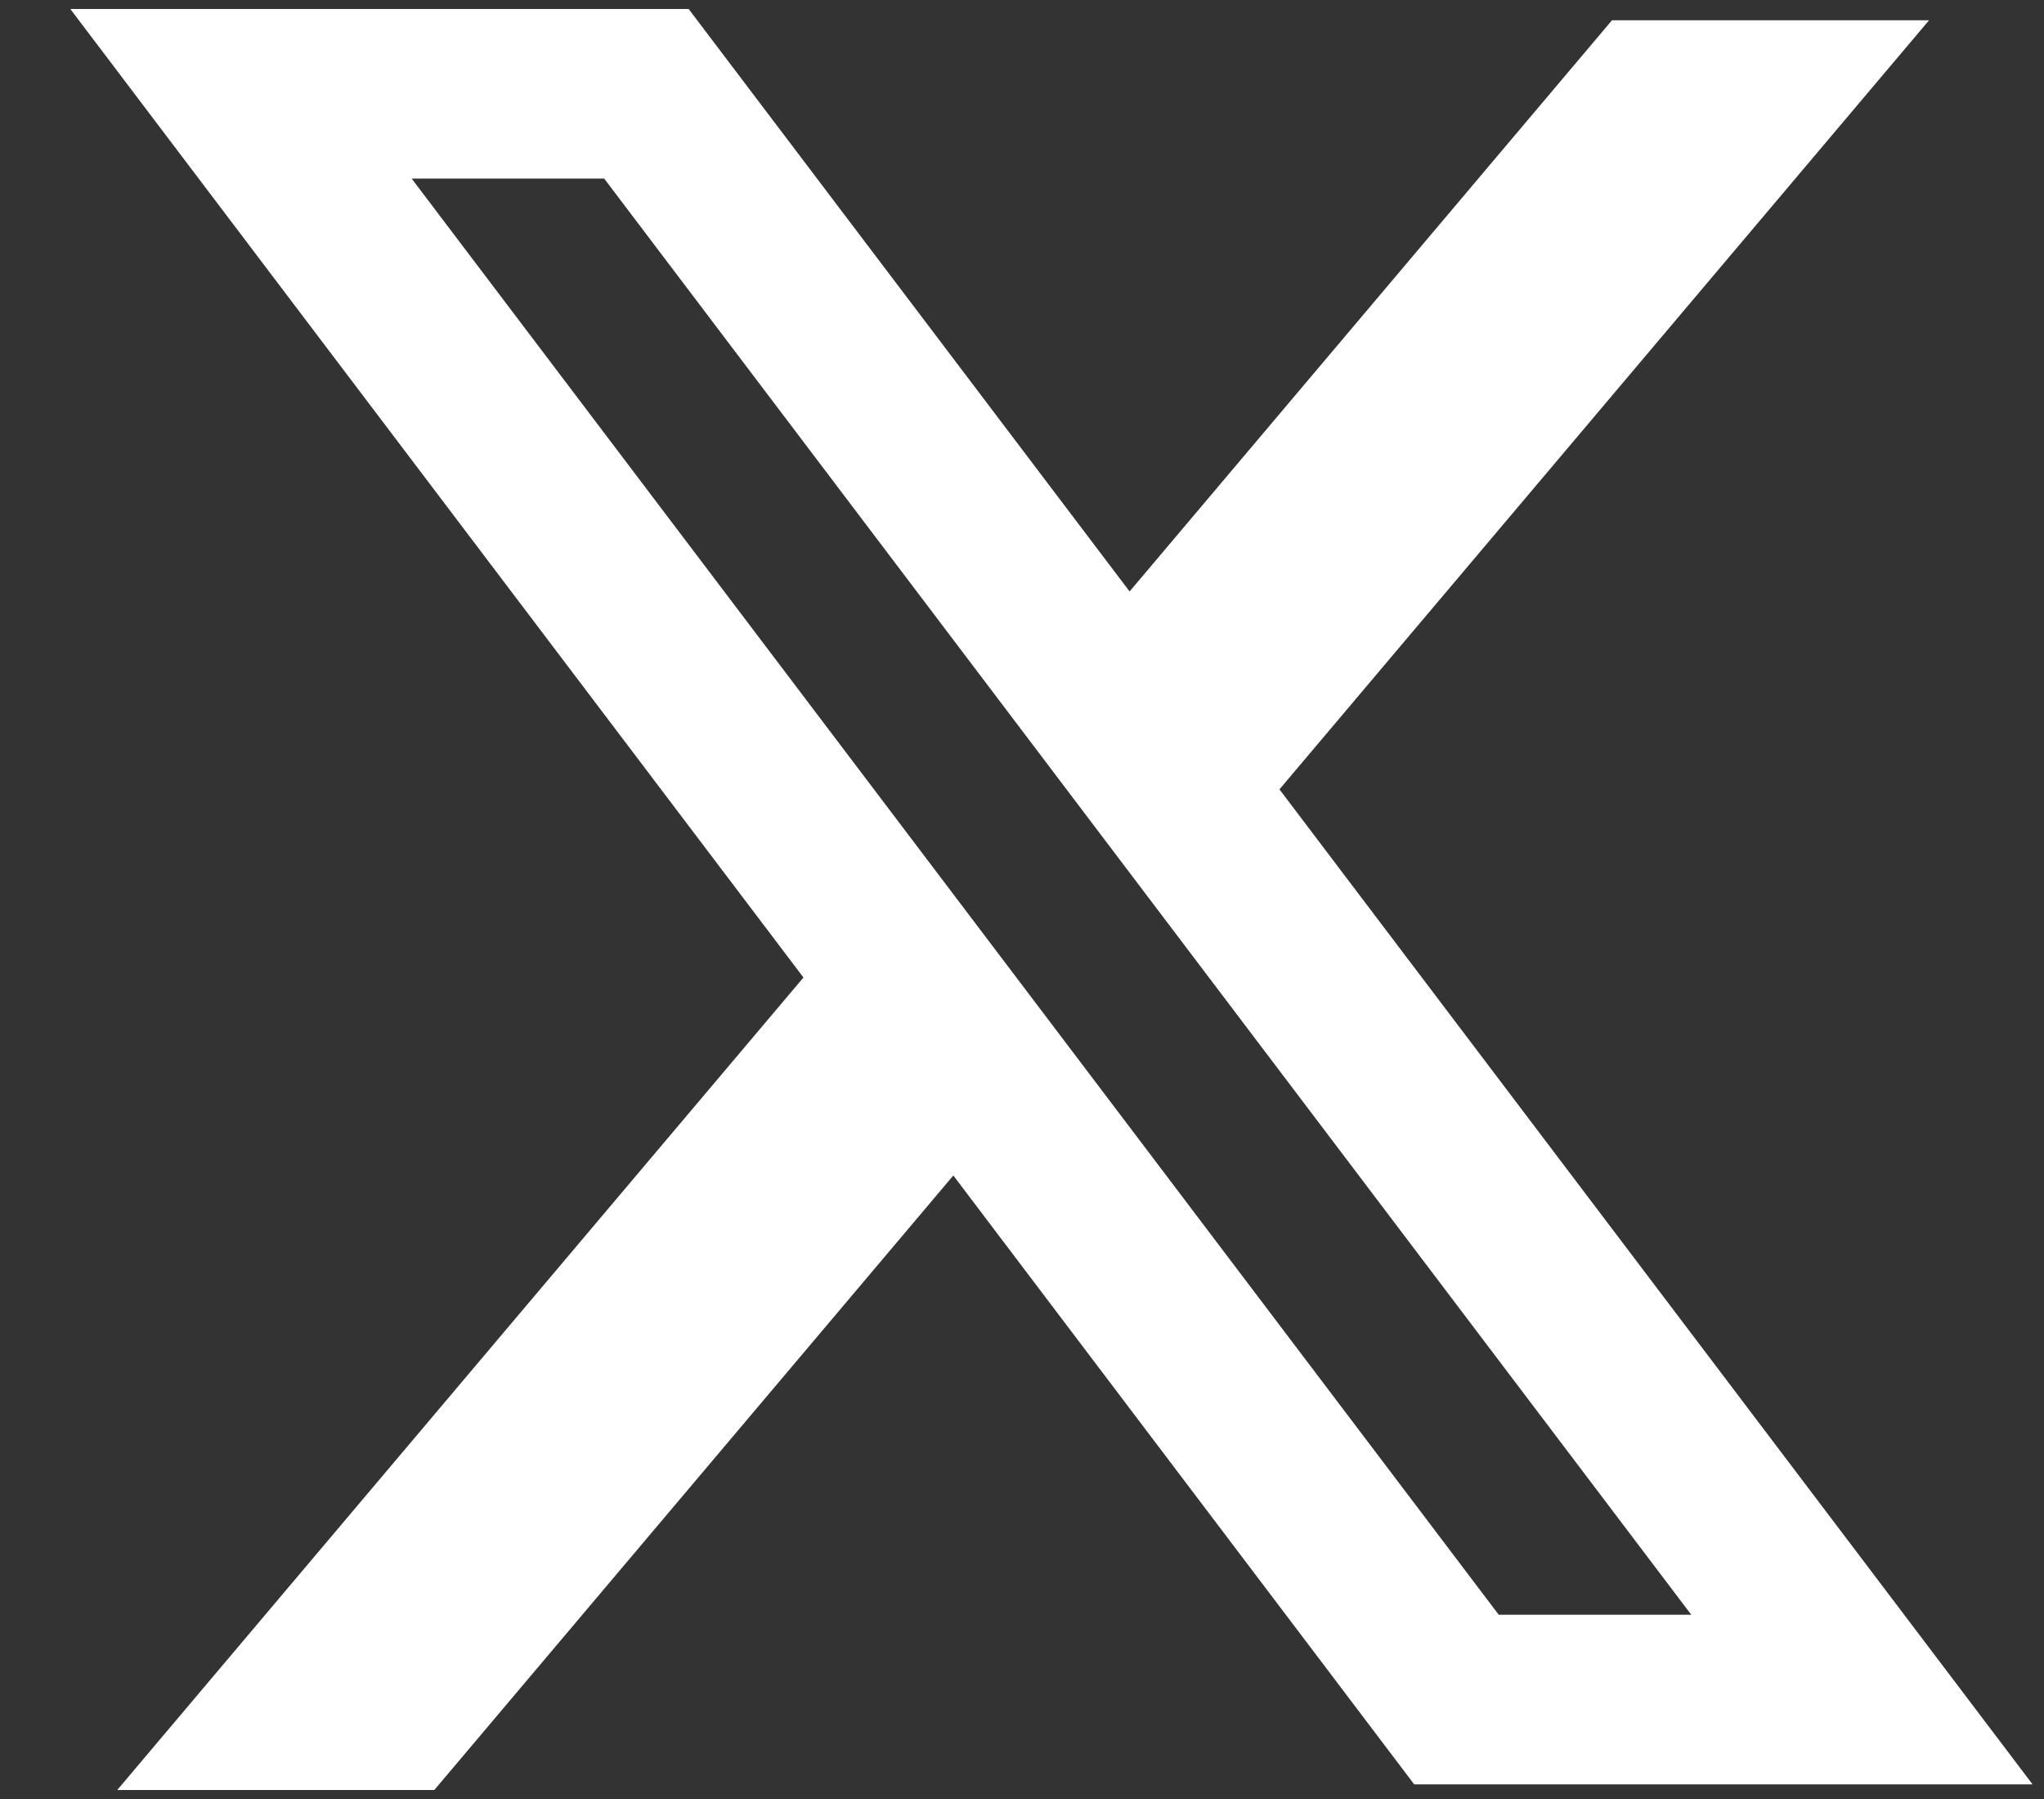 <svg width="25" height="22" viewBox="0 0 25 22" fill="none" xmlns="http://www.w3.org/2000/svg">
<rect x="0" y="0" width="25" height="22" fill="#333333" stroke="none"/>
<path fill-rule="evenodd" clip-rule="evenodd" d="M8.423 0.11H0.86L9.827 11.954L1.434 21.89H5.312L11.66 14.375L17.297 21.821H24.86L15.633 9.632L15.649 9.653L23.594 0.248H19.716L13.816 7.233L8.423 0.11ZM5.035 2.184H7.39L20.686 19.747H18.331L5.035 2.184Z" fill="white"/>
</svg>
